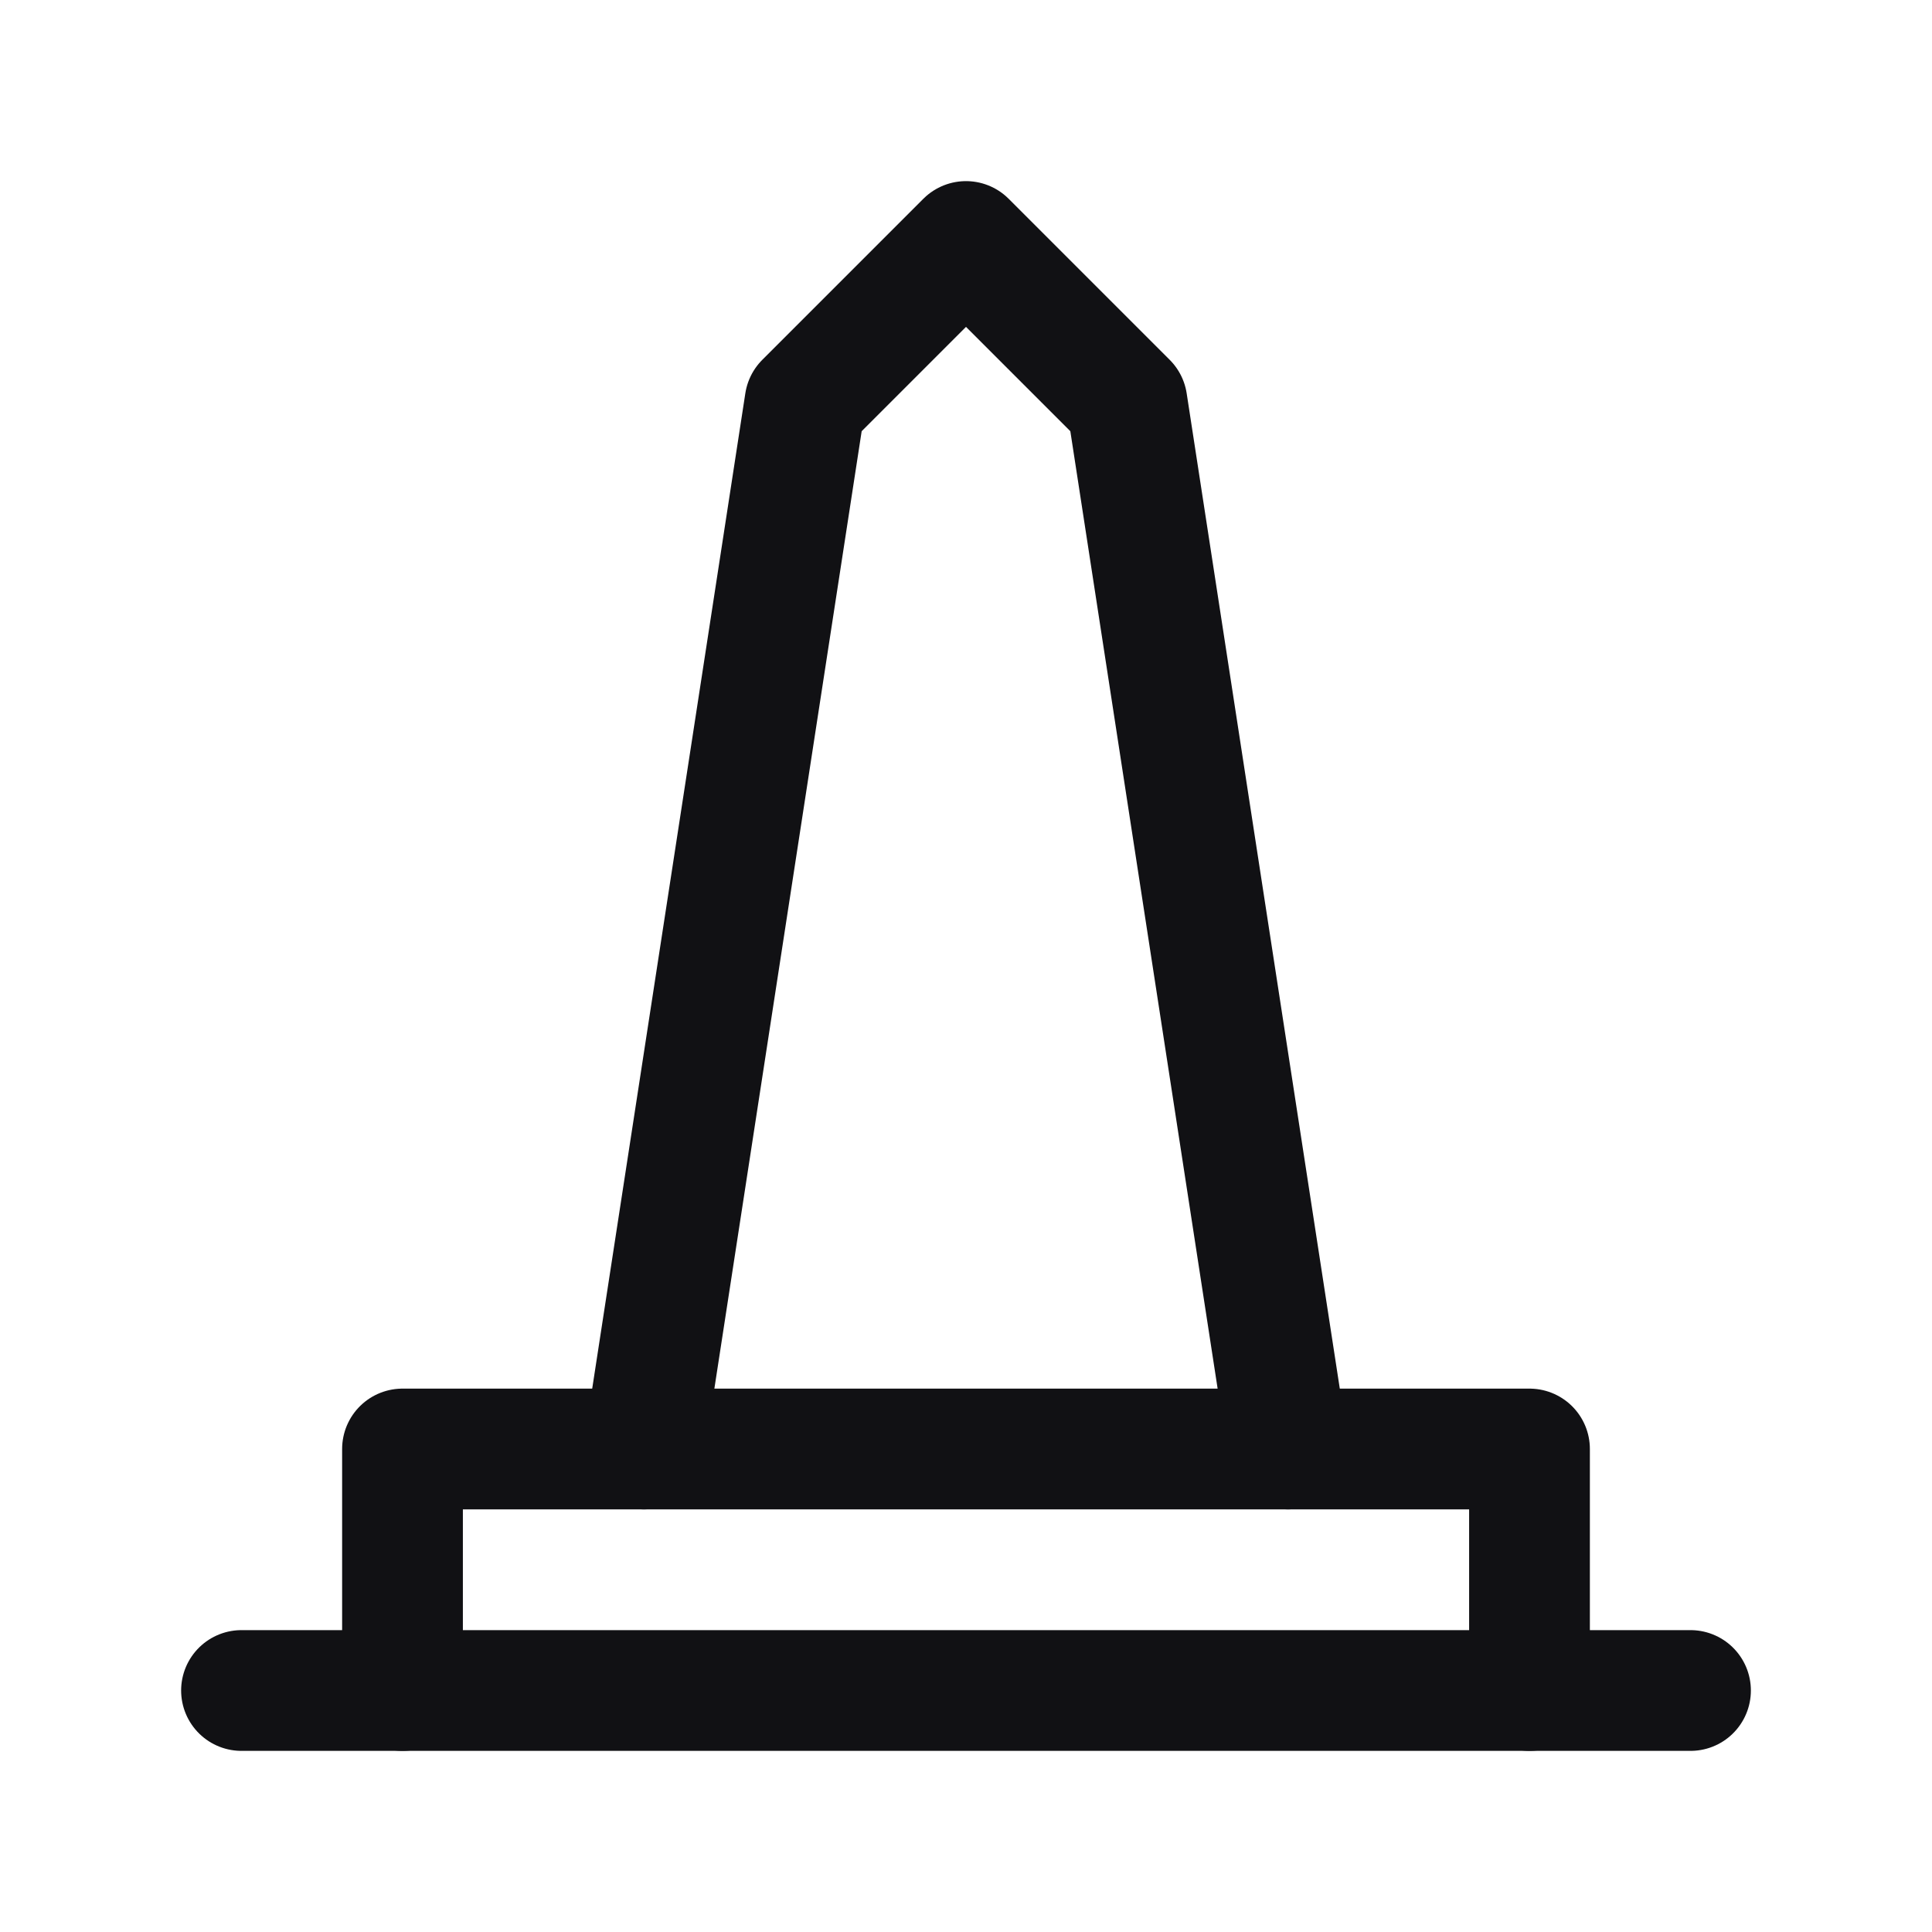 <svg width="24" height="24" viewBox="0 0 24 24" fill="none" xmlns="http://www.w3.org/2000/svg">
<path d="M8 18L10 5L12 3L14 5L16 18" stroke="#111114" stroke-width="1.5" stroke-linecap="round" stroke-linejoin="round"/>
<path d="M5 21V18H19V21" stroke="#111114" stroke-width="1.5" stroke-linecap="round" stroke-linejoin="round"/>
<path d="M3 21H21" stroke="#111114" stroke-width="1.5" stroke-linecap="round" stroke-linejoin="round"/>
</svg>
